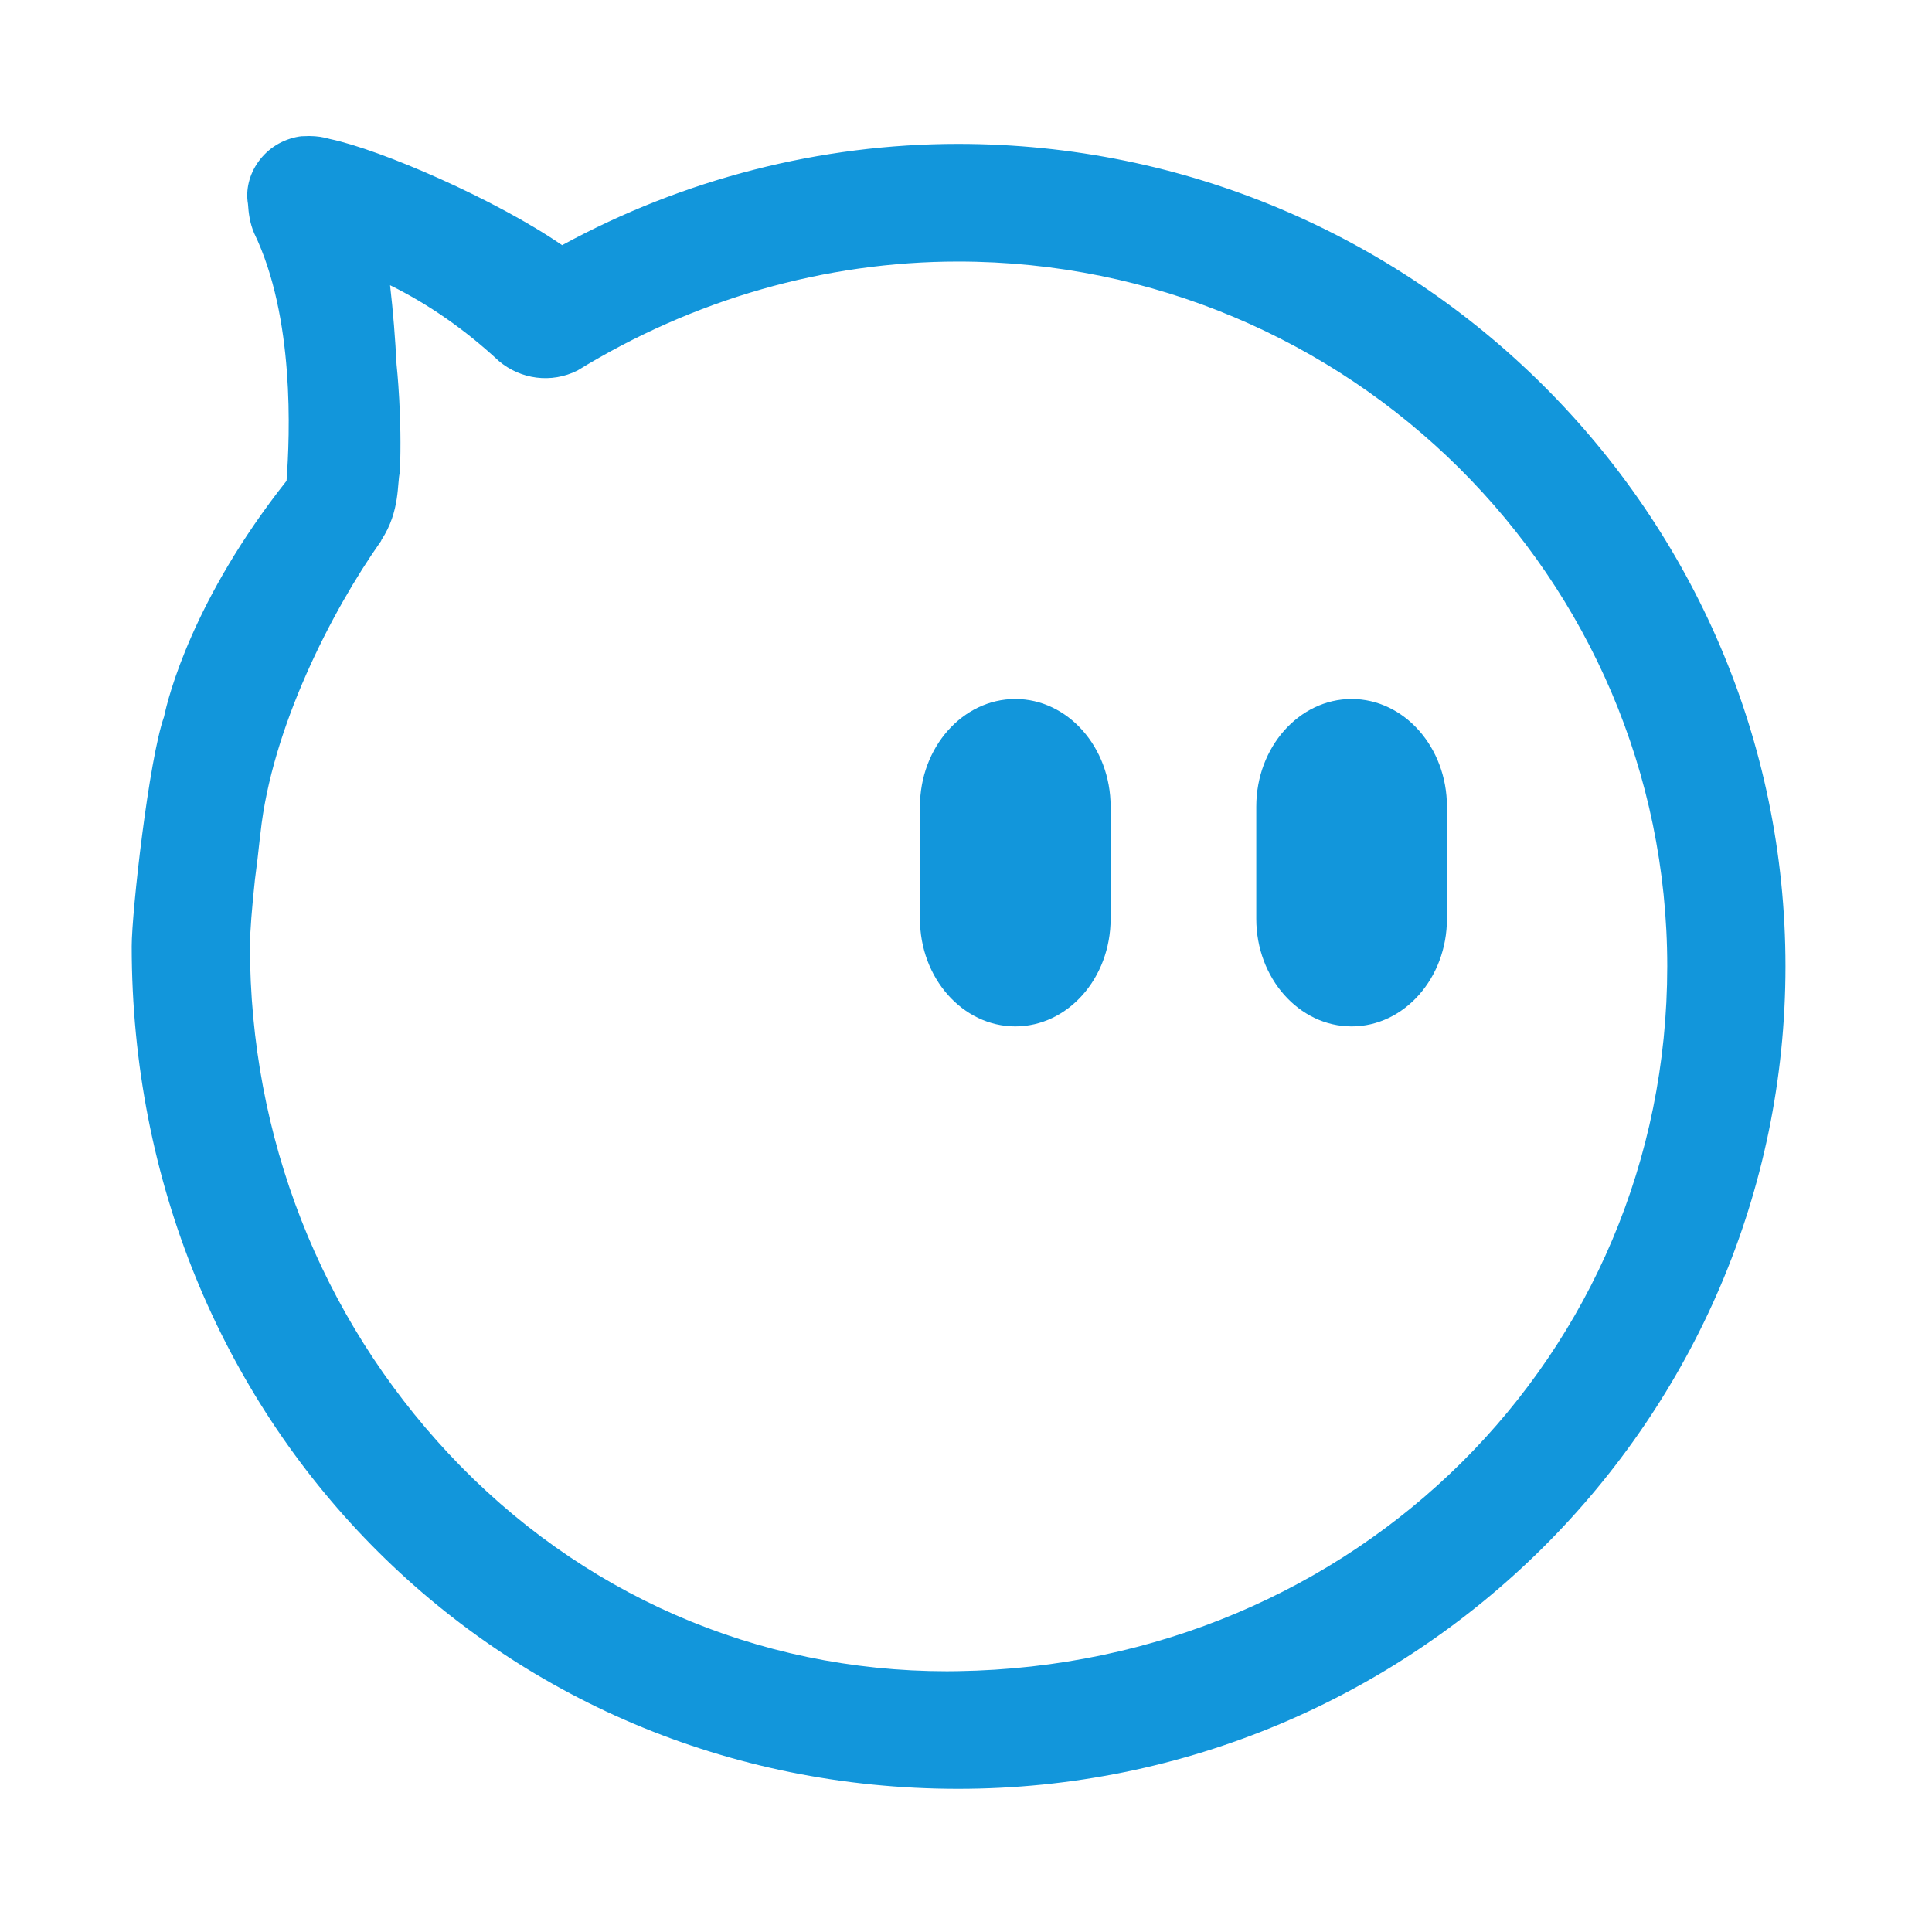 <?xml version="1.0" standalone="no"?><!DOCTYPE svg PUBLIC "-//W3C//DTD SVG 1.1//EN" "http://www.w3.org/Graphics/SVG/1.1/DTD/svg11.dtd"><svg t="1603685418154" class="icon" viewBox="0 0 1024 1024" version="1.1" xmlns="http://www.w3.org/2000/svg" p-id="7034" xmlns:xlink="http://www.w3.org/1999/xlink" width="200" height="200"><defs><style type="text/css"></style></defs><path d="M538.119 370.481c-27.867 0-50.528 25.587-50.528 57.036l0 59.471c0 31.449 22.661 57.021 50.528 57.021 27.869 0 50.53-25.571 50.53-57.021l0-59.471C588.649 396.068 565.988 370.481 538.119 370.481z" p-id="7035" fill="#1296db"></path><path d="M716.379 370.481c-27.867 0-50.53 25.587-50.53 57.036l0 59.471c0 31.449 22.663 57.021 50.53 57.021 27.869 0 50.53-25.571 50.53-57.021l0-59.471C766.909 396.068 744.248 370.481 716.379 370.481z" p-id="7036" fill="#1296db"></path><path d="M507.802 76.265c-72.884 0-145.43 18.559-209.863 53.683-35.34-24.3-95.989-50.576-122.984-56.256-3.722-1.087-6.875-1.545-10.965-1.607l-2.54 0.077c-1.317 0.015-2.098 0.046-2.895 0.2-8.85 1.468-16.551 6.246-21.666 13.428-4.778 6.691-6.753 14.852-5.465 22.231 0.322 4.87 0.949 10.12 3.277 15.558 21.546 44.573 18.961 106.868 17.174 131.274-49.738 62.889-62.731 114.535-64.922 125.003-8.037 22.661-17.143 103.403-17.143 121.709 0 250.409 192.392 446.553 437.992 446.553 241.803 0 438.53-195.563 438.53-435.926C946.332 271.813 749.606 76.265 507.802 76.265zM507.695 885.736l-5.772 0.061c-100.78 0-194.581-40.944-264.111-115.298-67.924-72.638-105.33-168.153-105.33-268.966 0-7.651 1.085-20.811 2.63-35.248 0.918-6.931 1.829-14.406 2.719-22.945 0.073-0.569 0.145-1.13 0.22-1.695 5.935-55.638 37.546-117.515 63.932-154.934 0.178-0.299-0.011-0.246 0.222-0.599 10.019-15.175 8.23-30.619 9.741-35.808 1.225-29.017-1.616-55.75-1.747-56.942l-0.006 0.006c-0.694-13.68-1.824-28.181-3.451-42.201 20.456 10.107 39.811 23.596 57.633 40.163 11.56 9.785 27.823 11.99 41.649 5.085 61.538-37.805 131.314-57.788 201.779-57.788 207.259 0 375.874 167.574 375.874 373.531C883.676 718.409 718.523 882.49 507.695 885.736z" p-id="7037" fill="#1296db"></path></svg>